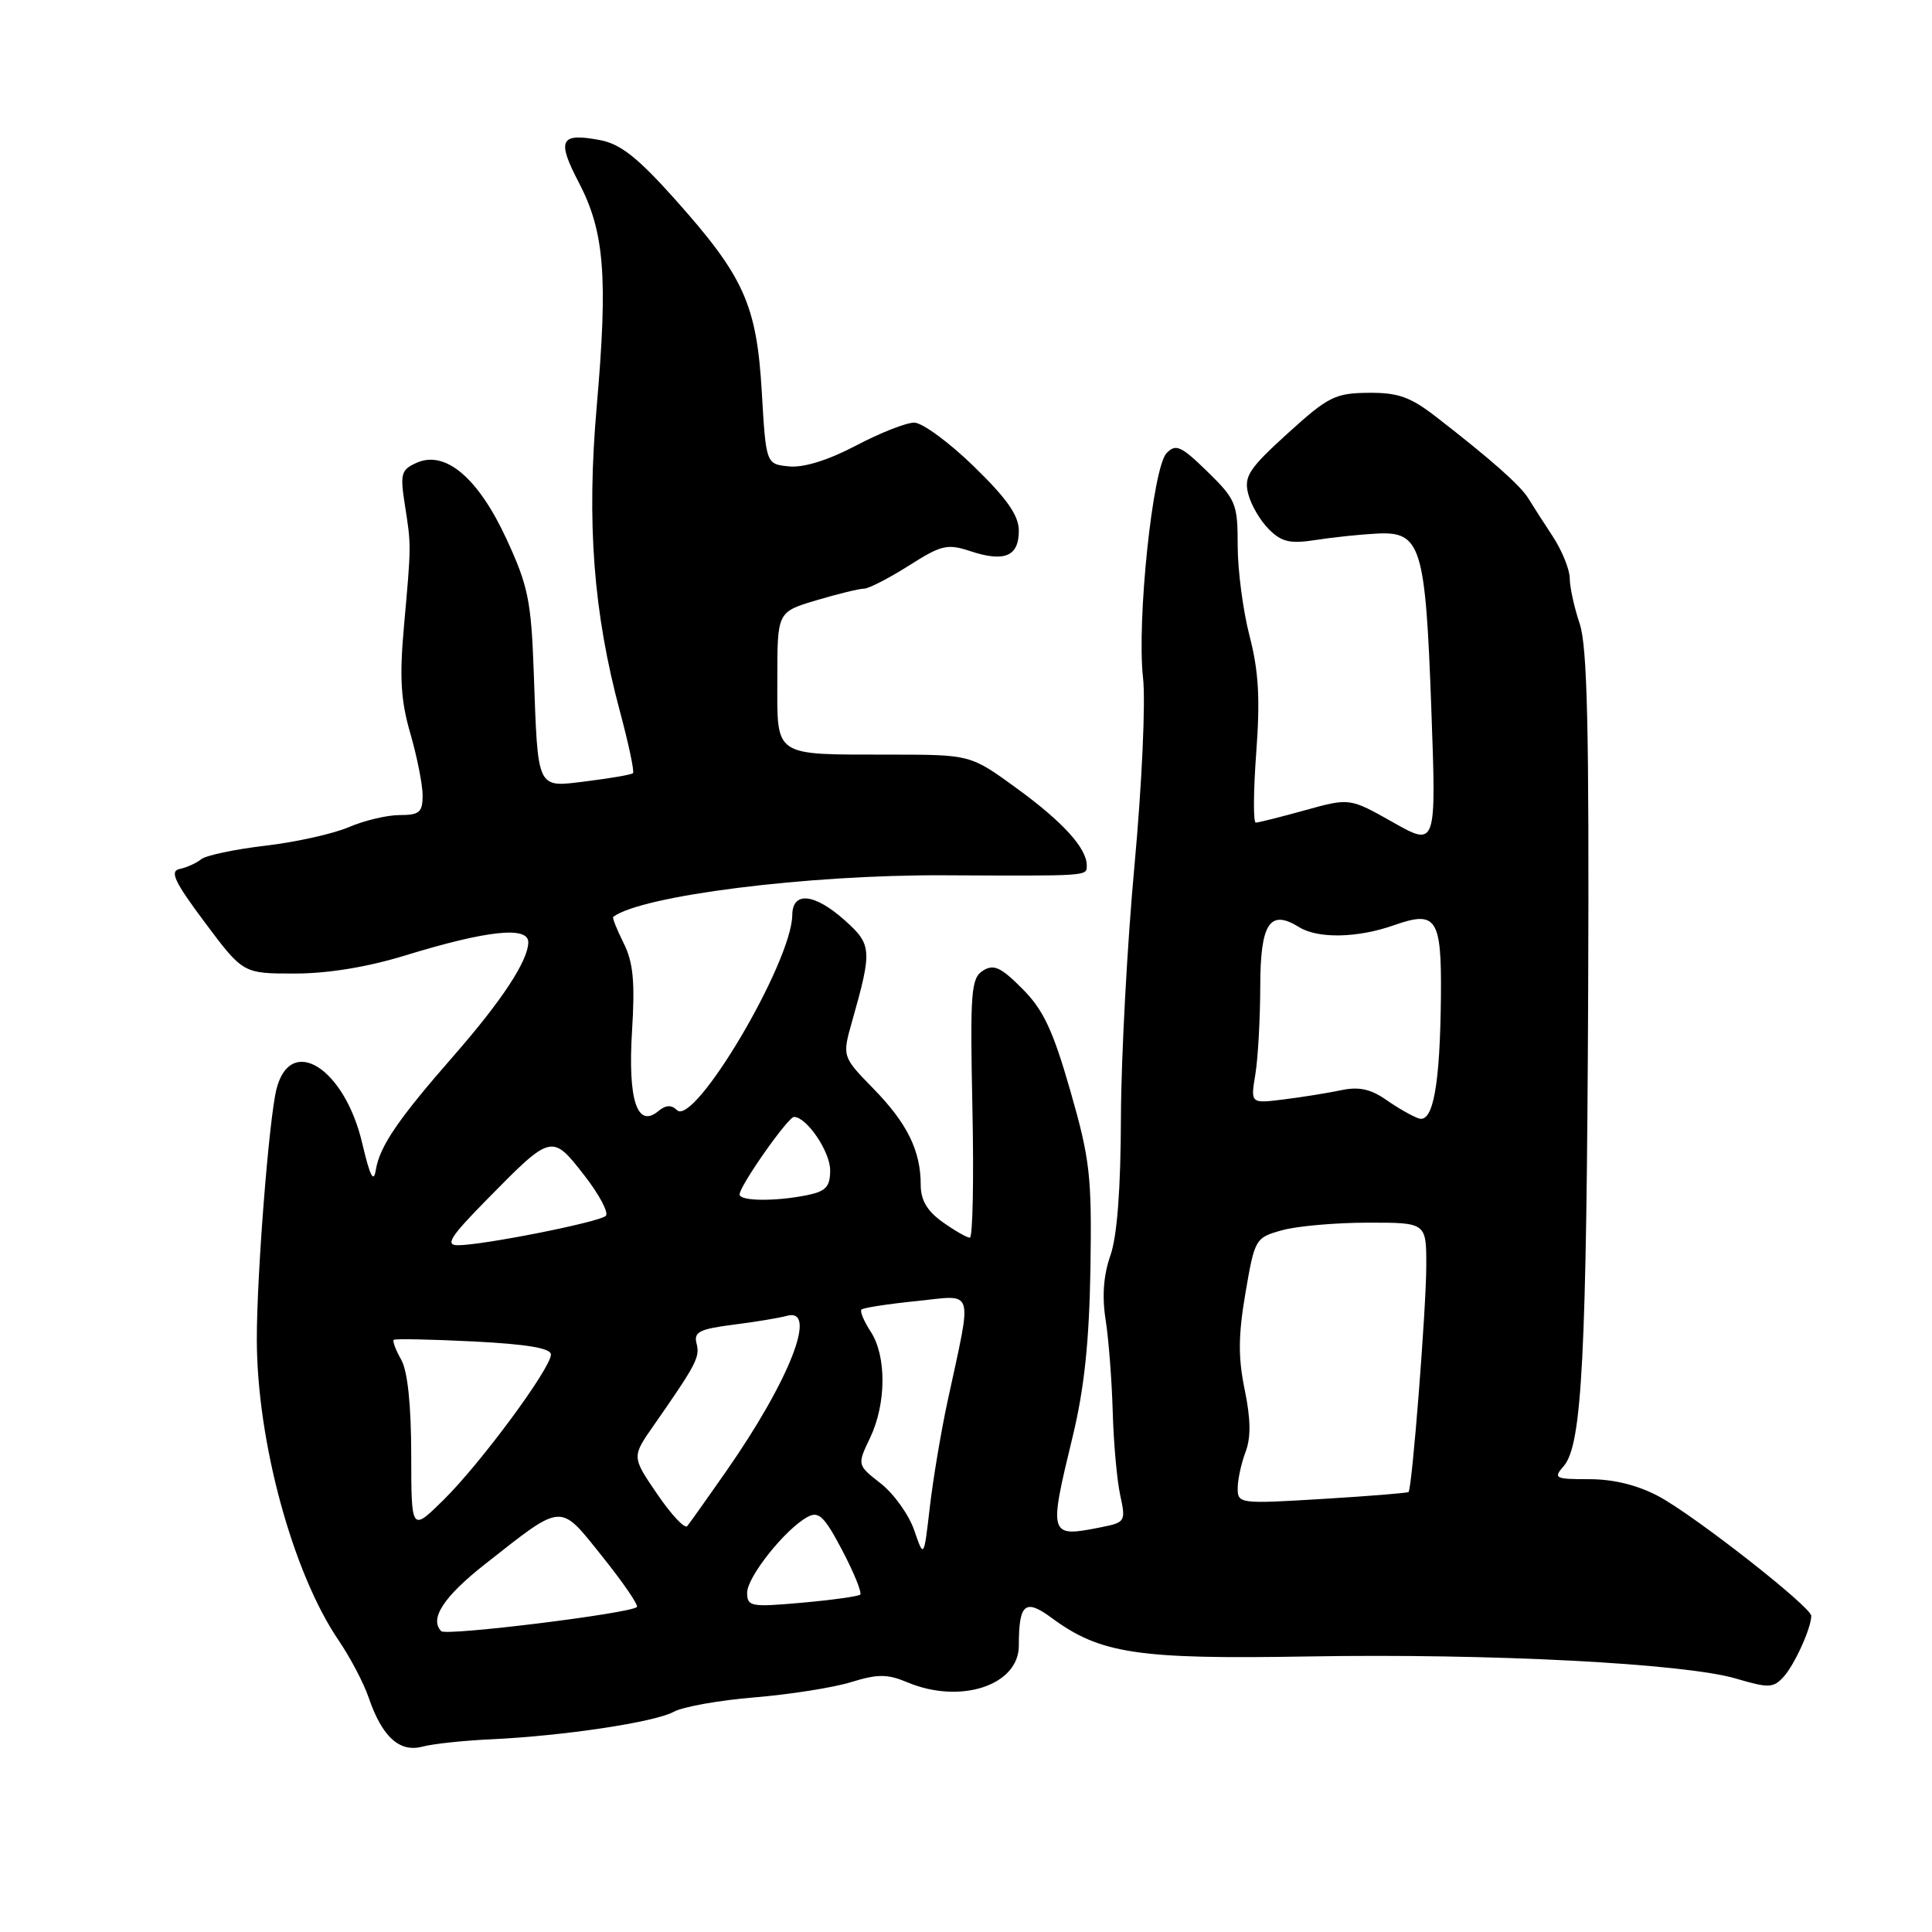 <?xml version="1.0" encoding="UTF-8" standalone="no"?>
<!DOCTYPE svg PUBLIC "-//W3C//DTD SVG 1.1//EN" "http://www.w3.org/Graphics/SVG/1.1/DTD/svg11.dtd" >
<svg xmlns="http://www.w3.org/2000/svg" xmlns:xlink="http://www.w3.org/1999/xlink" version="1.1" viewBox="0 0 256 256">
 <g >
 <path fill="currentColor"
d=" M 65.00 230.47 C 74.69 230.02 86.76 228.20 89.28 226.82 C 90.50 226.15 95.33 225.29 100.00 224.91 C 104.67 224.52 110.42 223.62 112.77 222.89 C 116.32 221.80 117.58 221.80 120.27 222.93 C 127.28 225.86 135.00 223.31 135.00 218.06 C 135.00 212.48 135.83 211.78 139.35 214.38 C 145.78 219.13 150.75 219.88 173.25 219.49 C 197.46 219.07 223.26 220.41 230.06 222.43 C 234.37 223.70 234.98 223.68 236.35 222.17 C 237.80 220.57 240.00 215.71 240.00 214.11 C 240.00 212.93 224.53 200.81 219.78 198.27 C 217.01 196.79 213.81 196.00 210.61 196.00 C 206.01 196.00 205.79 195.89 207.21 194.25 C 209.63 191.46 210.23 179.78 210.44 131.50 C 210.58 96.60 210.33 85.63 209.31 82.62 C 208.59 80.49 208.00 77.79 208.00 76.62 C 207.99 75.46 206.98 72.96 205.75 71.08 C 204.51 69.20 203.05 66.92 202.50 66.02 C 201.46 64.32 197.53 60.84 190.31 55.25 C 186.88 52.59 185.25 52.01 181.31 52.05 C 176.92 52.09 175.98 52.56 170.61 57.44 C 165.49 62.09 164.81 63.13 165.39 65.42 C 165.75 66.87 166.98 68.98 168.12 70.12 C 169.82 71.82 170.94 72.08 174.35 71.55 C 176.63 71.19 180.29 70.81 182.48 70.70 C 188.29 70.41 188.88 72.32 189.66 93.99 C 190.32 112.20 190.32 112.20 184.58 108.96 C 178.84 105.72 178.84 105.72 172.93 107.36 C 169.69 108.26 166.74 109.00 166.40 109.00 C 166.05 109.00 166.08 104.81 166.46 99.70 C 166.99 92.63 166.78 88.93 165.58 84.30 C 164.71 80.95 164.00 75.56 164.00 72.31 C 164.00 66.74 163.77 66.19 159.99 62.49 C 156.50 59.09 155.81 58.77 154.58 60.04 C 152.74 61.94 150.61 82.28 151.46 89.83 C 151.81 92.98 151.31 103.95 150.34 114.50 C 149.37 124.95 148.56 140.03 148.53 148.00 C 148.50 157.57 148.03 163.82 147.13 166.37 C 146.22 168.95 146.01 171.78 146.50 174.87 C 146.90 177.42 147.32 182.88 147.44 187.00 C 147.55 191.12 148.00 196.12 148.43 198.10 C 149.19 201.58 149.10 201.73 145.98 202.35 C 138.96 203.76 138.92 203.62 142.14 190.33 C 143.68 183.95 144.33 177.76 144.49 168.02 C 144.68 155.80 144.43 153.62 141.82 144.52 C 139.52 136.51 138.25 133.80 135.46 131.01 C 132.61 128.14 131.67 127.72 130.24 128.62 C 128.67 129.61 128.53 131.42 128.85 146.86 C 129.05 156.29 128.89 164.00 128.51 164.00 C 128.12 164.00 126.50 163.07 124.90 161.93 C 122.85 160.47 122.00 159.02 122.00 157.00 C 122.00 152.47 120.21 148.84 115.73 144.25 C 111.58 140.00 111.58 140.00 112.93 135.25 C 115.58 125.89 115.53 125.15 111.94 121.95 C 107.92 118.36 105.01 118.07 104.98 121.25 C 104.91 127.53 91.98 149.38 89.69 147.09 C 88.97 146.37 88.21 146.41 87.22 147.24 C 84.42 149.55 83.18 145.73 83.75 136.58 C 84.15 130.07 83.91 127.52 82.63 124.96 C 81.73 123.15 81.11 121.59 81.25 121.49 C 85.04 118.66 107.00 115.90 125.00 115.98 C 144.50 116.07 144.00 116.11 144.00 114.66 C 144.00 112.39 140.82 108.89 134.70 104.44 C 128.60 100.00 128.60 100.00 118.05 99.99 C 102.27 99.97 103.00 100.45 103.00 89.92 C 103.00 81.08 103.00 81.08 108.18 79.54 C 111.03 78.69 113.87 78.00 114.49 78.00 C 115.10 78.00 117.77 76.63 120.41 74.96 C 124.77 72.19 125.52 72.02 128.64 73.05 C 133.11 74.52 135.00 73.71 135.00 70.33 C 135.00 68.31 133.45 66.09 129.04 61.80 C 125.76 58.61 122.20 56.00 121.14 56.00 C 120.07 56.00 116.59 57.37 113.41 59.05 C 109.74 60.98 106.49 61.99 104.56 61.80 C 101.50 61.50 101.50 61.50 100.94 51.91 C 100.26 40.35 98.58 36.63 89.40 26.36 C 84.49 20.87 82.21 19.07 79.49 18.56 C 74.21 17.57 73.74 18.53 76.70 24.19 C 80.09 30.68 80.57 36.64 79.07 53.83 C 77.72 69.30 78.63 81.18 82.15 94.29 C 83.30 98.58 84.08 102.25 83.87 102.45 C 83.67 102.65 80.93 103.12 77.80 103.51 C 71.00 104.35 71.30 104.96 70.72 88.96 C 70.39 79.64 69.97 77.60 67.13 71.46 C 63.38 63.33 59.02 59.62 55.21 61.32 C 53.14 62.24 53.00 62.77 53.65 66.92 C 54.50 72.34 54.50 72.13 53.52 83.07 C 52.92 89.78 53.11 92.85 54.38 97.22 C 55.27 100.30 56.00 103.98 56.00 105.40 C 56.00 107.63 55.57 108.00 52.97 108.00 C 51.30 108.00 48.26 108.72 46.22 109.60 C 44.17 110.48 39.19 111.59 35.15 112.06 C 31.10 112.54 27.28 113.34 26.65 113.86 C 26.02 114.37 24.74 114.95 23.81 115.14 C 22.45 115.43 23.10 116.82 27.16 122.25 C 32.21 129.00 32.21 129.00 39.05 129.00 C 43.44 129.00 48.70 128.14 53.70 126.60 C 64.52 123.28 70.00 122.69 70.00 124.85 C 69.99 127.29 66.50 132.60 60.05 139.97 C 52.75 148.31 50.30 151.91 49.80 155.01 C 49.51 156.83 49.03 155.88 48.00 151.50 C 45.67 141.51 38.48 136.97 36.63 144.33 C 35.64 148.29 34.02 168.97 34.03 177.50 C 34.05 191.01 38.78 208.41 44.87 217.36 C 46.42 219.64 48.21 223.05 48.85 224.94 C 50.62 230.13 52.93 232.24 55.96 231.44 C 57.36 231.07 61.42 230.63 65.00 230.47 Z  M 58.47 216.14 C 56.86 214.52 58.79 211.56 64.29 207.24 C 74.73 199.04 74.07 199.08 79.82 206.26 C 82.57 209.69 84.63 212.70 84.39 212.94 C 83.56 213.78 59.13 216.80 58.47 216.14 Z  M 99.00 211.04 C 99.00 208.94 104.10 202.55 107.03 200.99 C 108.49 200.20 109.24 200.94 111.62 205.46 C 113.18 208.44 114.24 211.07 113.98 211.30 C 113.71 211.53 110.24 212.01 106.25 212.37 C 99.48 212.97 99.00 212.88 99.00 211.04 Z  M 121.14 202.77 C 120.43 200.71 118.44 197.93 116.71 196.57 C 113.57 194.12 113.57 194.12 115.29 190.52 C 117.45 185.99 117.49 179.67 115.36 176.43 C 114.47 175.06 113.92 173.75 114.15 173.52 C 114.38 173.29 117.66 172.78 121.44 172.40 C 129.25 171.60 128.86 170.34 125.56 185.66 C 124.71 189.60 123.65 195.90 123.21 199.66 C 122.42 206.50 122.42 206.50 121.14 202.77 Z  M 54.49 192.73 C 54.48 186.13 54.01 181.67 53.16 180.16 C 52.43 178.88 51.99 177.70 52.17 177.54 C 52.35 177.37 57.11 177.47 62.75 177.75 C 69.82 178.11 73.00 178.64 73.00 179.48 C 73.00 181.29 63.69 193.90 58.79 198.73 C 54.50 202.96 54.50 202.96 54.49 192.73 Z  M 87.09 197.98 C 83.71 193.04 83.71 193.04 86.61 188.89 C 92.27 180.77 92.77 179.82 92.30 178.03 C 91.90 176.50 92.66 176.11 97.16 175.53 C 100.10 175.16 103.29 174.63 104.25 174.36 C 108.44 173.17 104.66 182.87 96.19 195.00 C 93.70 198.57 91.39 201.82 91.06 202.22 C 90.73 202.61 88.95 200.71 87.09 197.98 Z  M 164.00 197.22 C 164.00 196.07 164.47 193.90 165.04 192.40 C 165.77 190.48 165.73 188.04 164.93 184.15 C 164.05 179.90 164.07 176.94 165.03 171.32 C 166.26 164.13 166.34 164.00 169.89 163.01 C 171.88 162.46 176.99 162.01 181.25 162.01 C 189.00 162.00 189.00 162.00 188.99 167.75 C 188.98 173.42 187.11 197.23 186.64 197.70 C 186.50 197.83 181.35 198.25 175.20 198.62 C 164.30 199.28 164.00 199.25 164.00 197.22 Z  M 64.53 158.93 C 73.08 150.23 73.12 150.22 77.40 155.71 C 79.40 158.27 80.69 160.70 80.27 161.11 C 79.41 161.94 63.98 165.00 60.67 165.00 C 58.95 165.00 59.66 163.88 64.53 158.93 Z  M 98.00 158.27 C 98.00 157.14 104.41 148.00 105.21 148.00 C 106.88 148.00 110.00 152.59 110.00 155.06 C 110.00 157.27 109.44 157.86 106.88 158.38 C 102.65 159.22 98.00 159.16 98.00 158.27 Z  M 188.00 148.20 C 187.18 147.93 185.24 146.83 183.70 145.75 C 181.63 144.30 180.05 143.96 177.70 144.46 C 175.94 144.83 172.52 145.38 170.10 145.68 C 165.70 146.23 165.70 146.23 166.34 142.36 C 166.69 140.24 166.98 135.00 166.99 130.72 C 167.00 122.34 168.25 120.43 172.12 122.84 C 174.63 124.41 179.90 124.30 184.76 122.58 C 190.33 120.62 191.02 121.66 190.93 131.95 C 190.82 143.72 189.91 148.81 188.00 148.20 Z "/>
</g>
</svg>